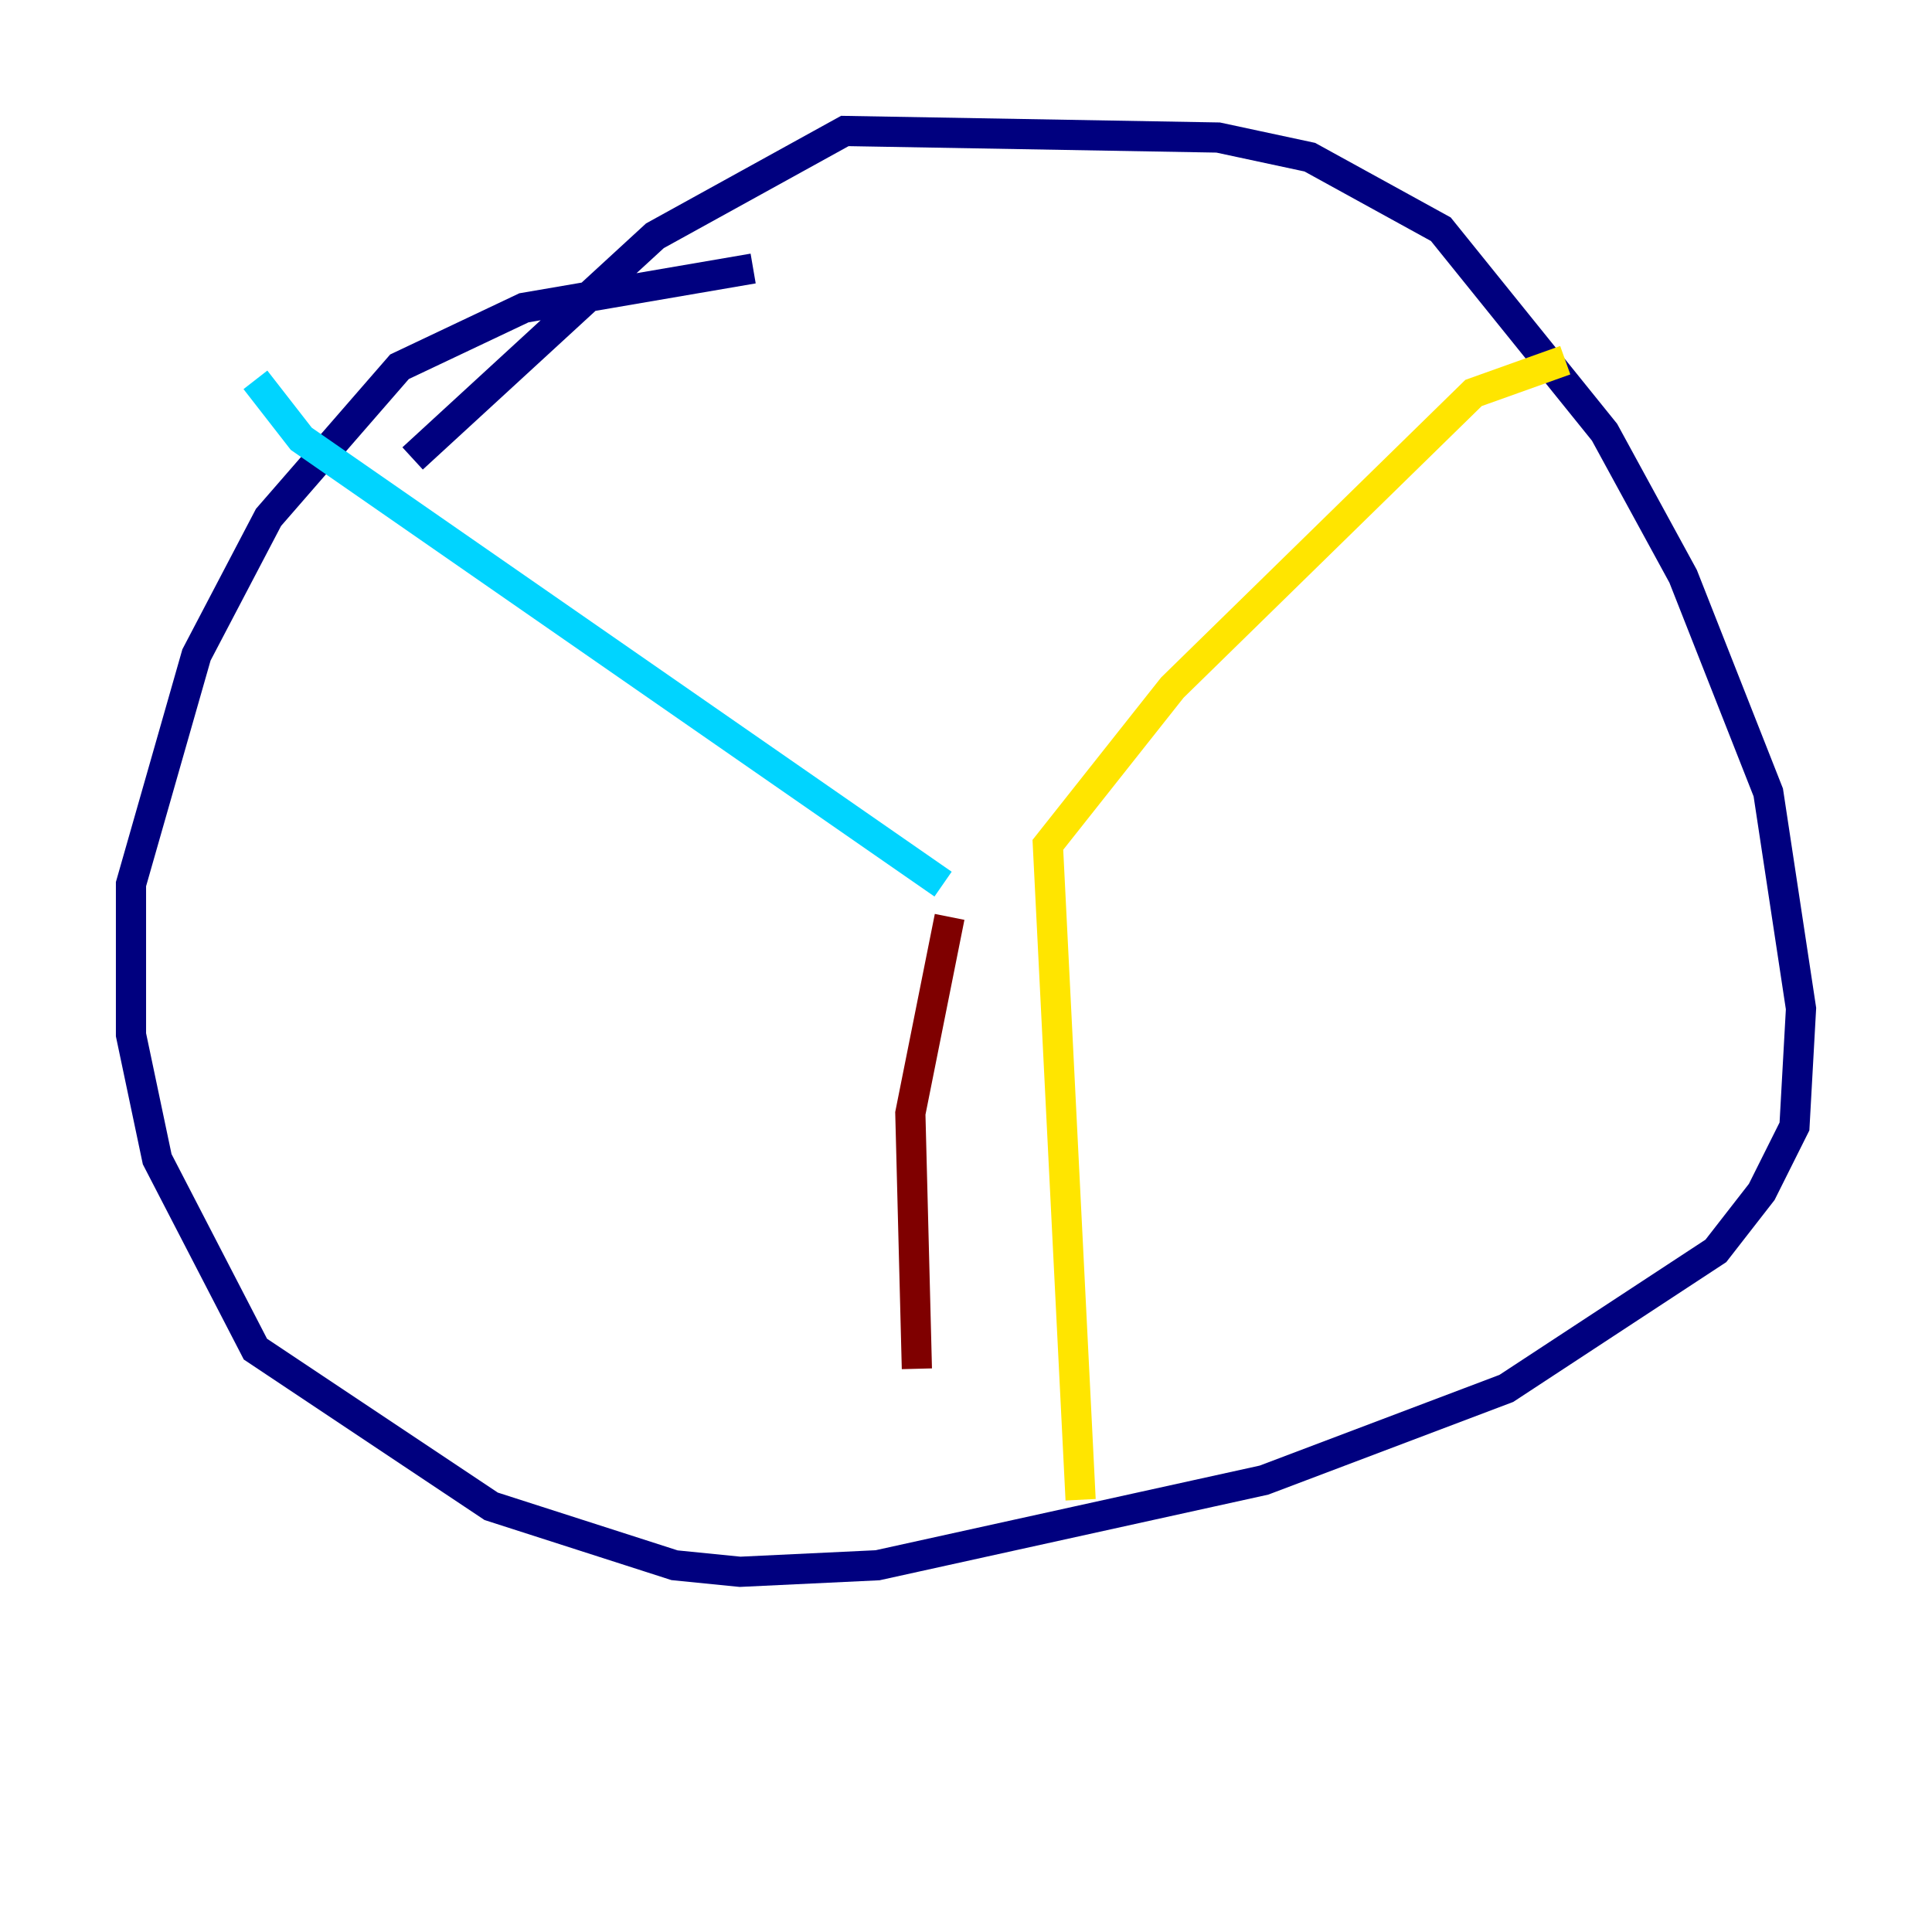 <?xml version="1.0" encoding="utf-8" ?>
<svg baseProfile="tiny" height="128" version="1.2" viewBox="0,0,128,128" width="128" xmlns="http://www.w3.org/2000/svg" xmlns:ev="http://www.w3.org/2001/xml-events" xmlns:xlink="http://www.w3.org/1999/xlink"><defs /><polyline fill="none" points="49.898,17.79 34.712,20.393 26.468,24.298 17.79,34.278 13.017,43.39 8.678,58.576 8.678,68.556 10.414,76.8 16.922,89.383 32.542,99.797 44.691,103.702 49.031,104.136 58.142,103.702 83.742,98.061 99.797,91.986 113.681,82.875 116.719,78.969 118.888,74.63 119.322,66.82 117.153,52.502 111.512,38.183 106.305,28.637 95.458,15.186 86.78,10.414 80.705,9.112 55.973,8.678 43.39,15.62 27.336,30.373" stroke="#00007f" stroke-width="2" /><polyline fill="none" points="62.481,58.576 19.959,29.071 16.922,25.166" stroke="#00d4ff" stroke-width="2" /><polyline fill="none" points="103.702,23.864 97.627,26.034 77.668,45.559 69.424,55.973 71.593,99.363" stroke="#ffe500" stroke-width="2" /><polyline fill="none" points="62.915,60.746 60.312,73.763 60.746,90.685" stroke="#7f0000" stroke-width="2" /></svg>